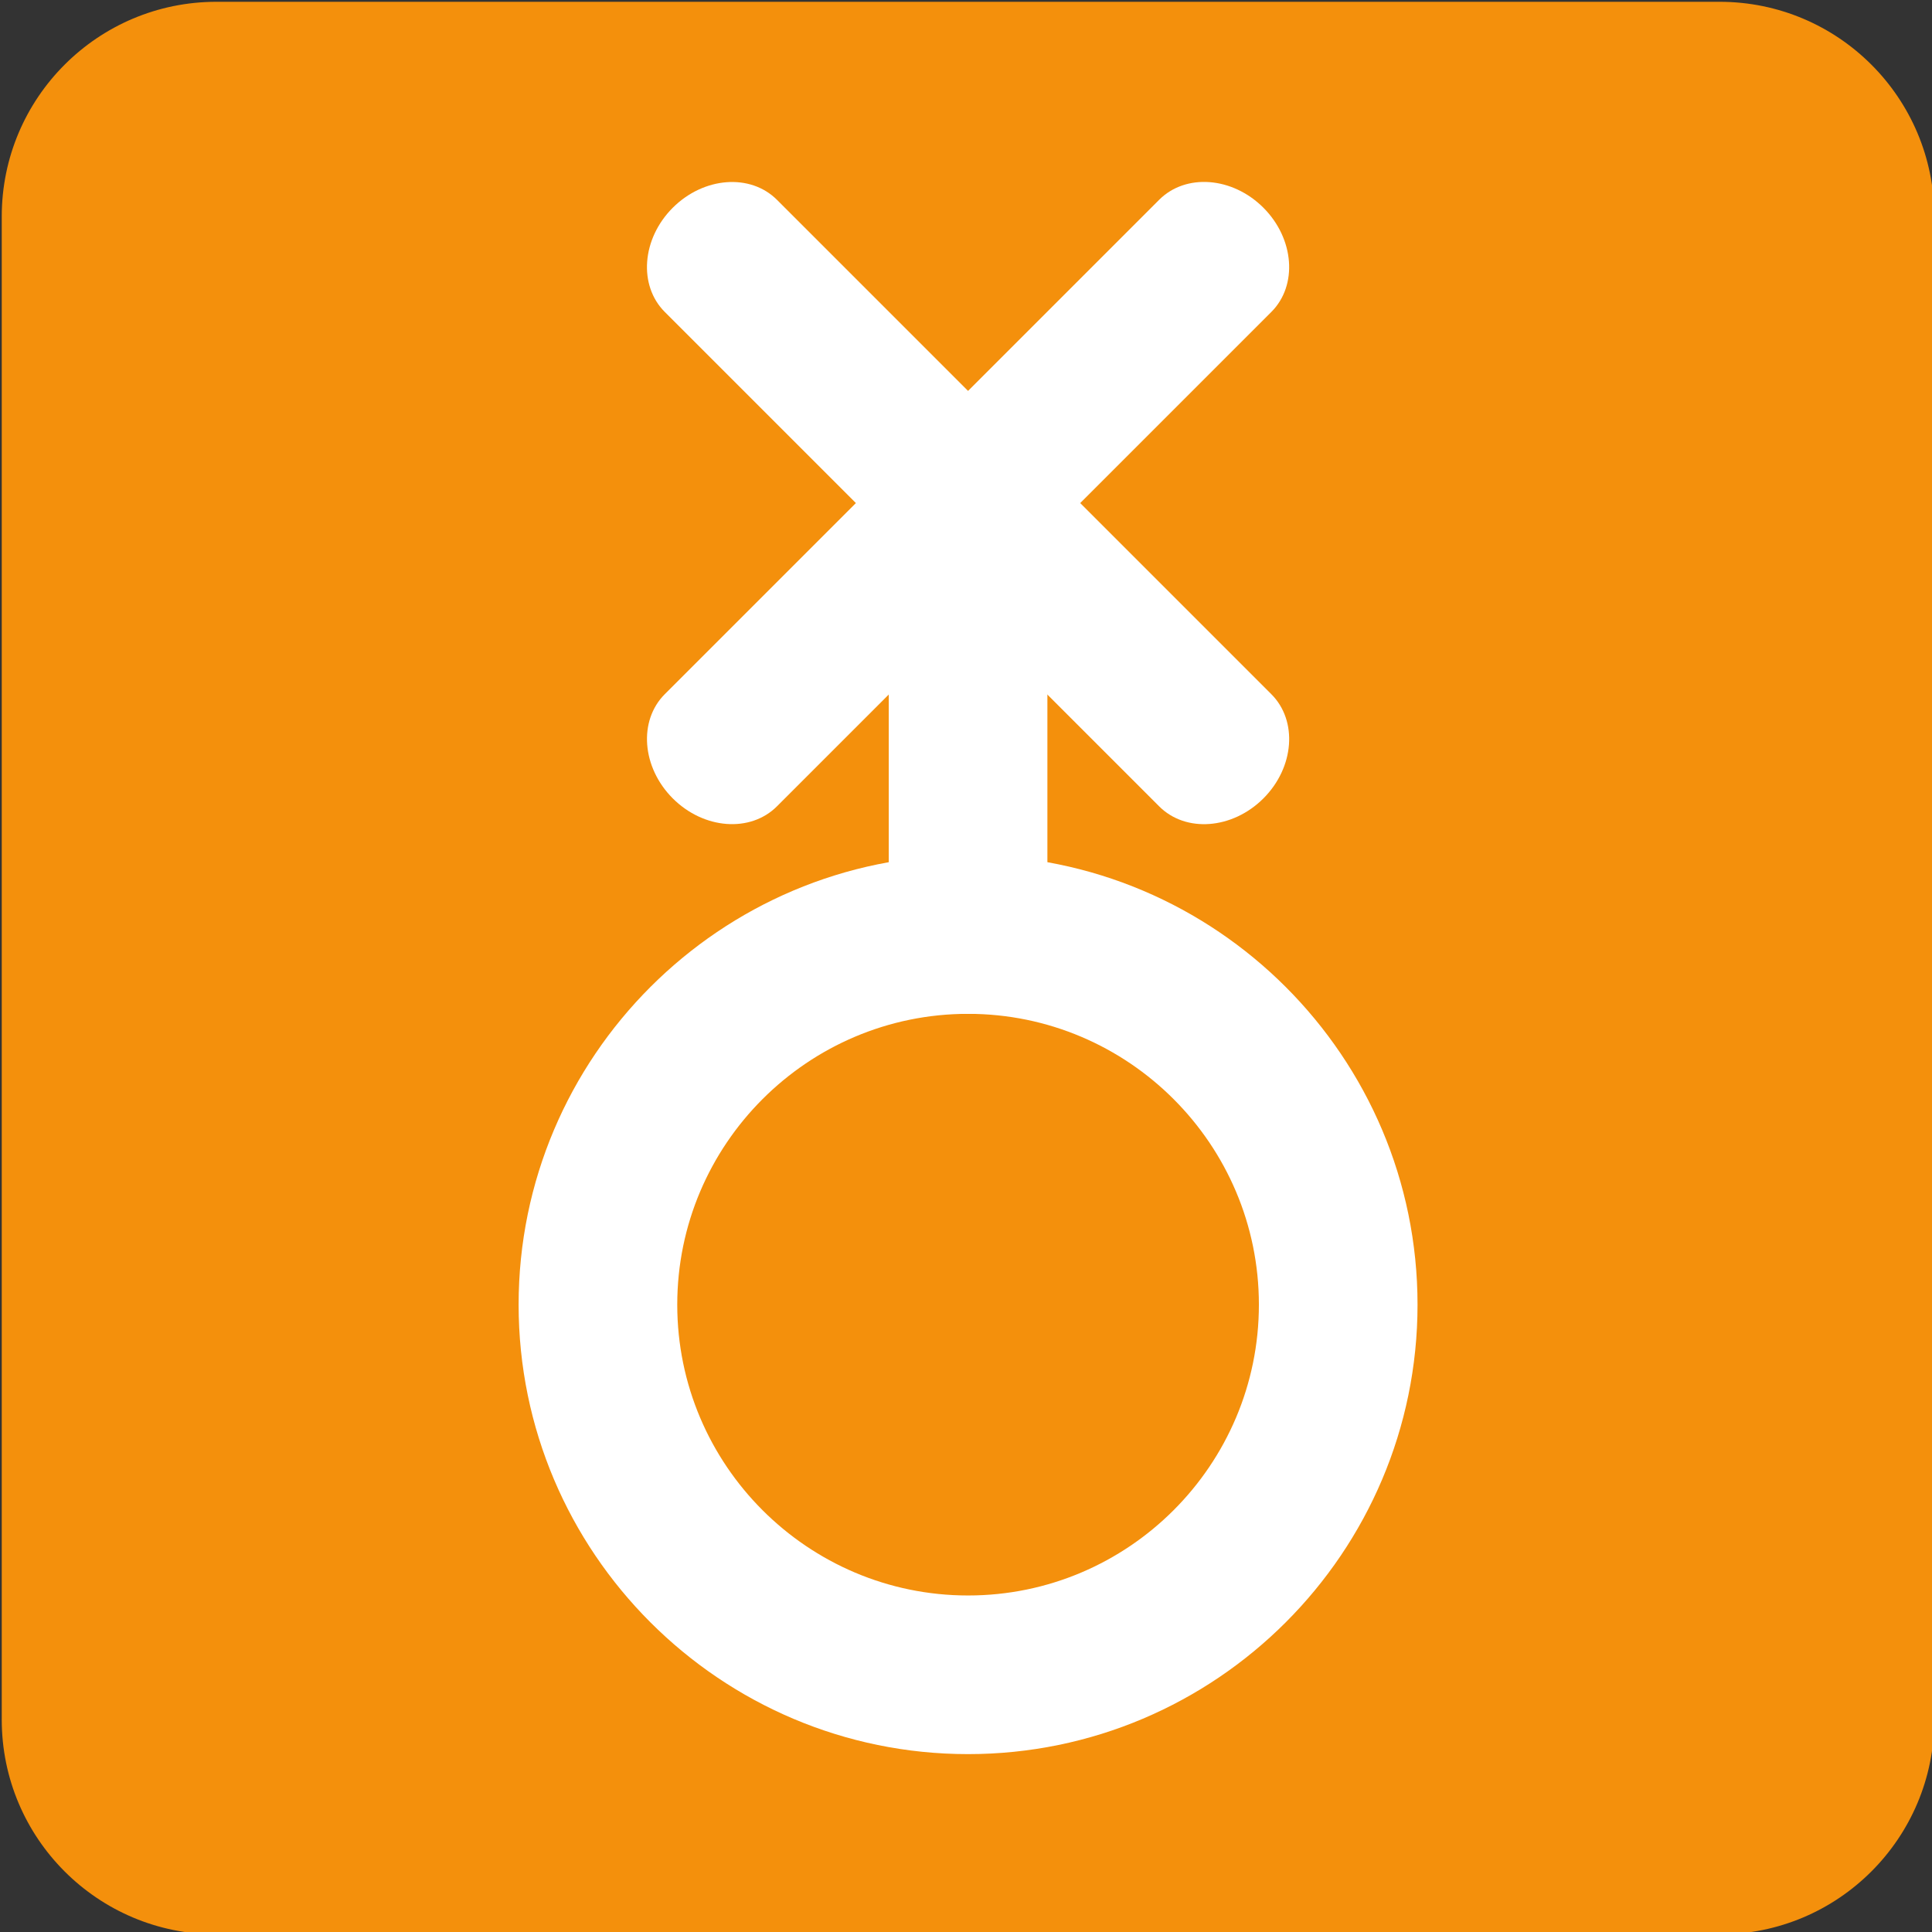 <?xml version="1.0" encoding="UTF-8" standalone="no"?>
<svg
   xmlns:dc="http://purl.org/dc/elements/1.1/"
   xmlns:cc="http://creativecommons.org/ns#"
   xmlns:rdf="http://www.w3.org/1999/02/22-rdf-syntax-ns#"
   xmlns:svg="http://www.w3.org/2000/svg"
   xmlns="http://www.w3.org/2000/svg"
   xmlns:sodipodi="http://sodipodi.sourceforge.net/DTD/sodipodi-0.dtd"
   xmlns:inkscape="http://www.inkscape.org/namespaces/inkscape"
   inkscape:export-ydpi="1092.2667"
   inkscape:export-xdpi="1092.2667"
   inkscape:export-filename="F:\My Art\SVG &amp; SALES\MOREmoji\SET 3\png\nonbinary_sign_1.png"
   viewBox="0 0 45 45"
   style="enable-background:new 0 0 45 45;"
   xml:space="preserve"
   version="1.1"
   id="svg2"
   sodipodi:docname="nonbinary_sign_1.svg"
   inkscape:version="1.0 (4035a4fb49, 2020-05-01)"><rect x="0" y="0" width="45" height="45" fill="#333333" stroke="none"/><sodipodi:namedview
     inkscape:document-rotation="0"
     pagecolor="#ffffff"
     bordercolor="#666666"
     borderopacity="1"
     objecttolerance="10"
     gridtolerance="10"
     guidetolerance="10"
     inkscape:pageopacity="0"
     inkscape:pageshadow="2"
     inkscape:window-width="1920"
     inkscape:window-height="1027"
     id="namedview24"
     showgrid="false"
     inkscape:zoom="11.910821"
     inkscape:cx="26.58403"
     inkscape:cy="18.673342"
     inkscape:window-x="-8"
     inkscape:window-y="-8"
     inkscape:window-maximized="1"
     inkscape:current-layer="svg2" /><defs
     id="defs6"><clipPath
       id="clipPath16"
       clipPathUnits="userSpaceOnUse"><path
         id="path18"
         d="M 0,36 36,36 36,0 0,0 0,36 Z" /></clipPath></defs><g
     id="g2739"
     transform="matrix(1.25,0,0,1.25,-154.758,-156.162)"><path
       style="fill:#f4900c;fill-opacity:1;stroke-width:1"
       fill="#ea596e"
       d="m 159.849,128.964 c 0,-2.21 -1.791,-4.001 -4.001,-4.001 h -28.008 c -2.21,0 -4.001,1.791 -4.001,4.001 v 28.008 c 0,2.21 1.791,4.001 4.001,4.001 h 28.008 c 2.21,0 4.001,-1.791 4.001,-4.001 z"
       id="path849-7" /><g
       transform="translate(-3.588,0.529)"
       id="g2314"><path
         fill="#ffffff"
         d="m 145.433,140.336 c -4.618,0 -8.375,3.757 -8.375,8.375 0,4.618 3.757,8.375 8.375,8.375 4.618,0 8.375,-3.757 8.375,-8.375 0,-4.618 -3.757,-8.375 -8.375,-8.375 z m 0,13.794 c -2.988,0 -5.419,-2.432 -5.419,-5.419 0,-2.987 2.431,-5.419 5.419,-5.419 2.988,0 5.419,2.432 5.419,5.419 0,2.987 -2.431,5.419 -5.419,5.419 z"
         id="path851-2-7-1-3"
         style="stroke-width:0.985" /><path
         sodipodi:nodetypes="sssssss"
         fill="#ffffff"
         d="m 145.433,134.358 c -0.817,0 -1.478,0.662 -1.478,1.478 v 5.979 c 0,0.816 0.661,1.478 1.478,1.478 0.817,0 1.478,-0.662 1.478,-1.478 v -5.979 c 0,-0.816 -0.661,-1.478 -1.478,-1.478 z"
         id="path853-8-5-3-5"
         style="stroke-width:0.985" /><path
         style="stroke-width:0.913"
         id="path853-8-1-7-1-8-5"
         d="m 139.93,139.277 c 0.578,0.578 1.447,0.643 1.942,0.148 l 9.212,-9.212 c 0.495,-0.495 0.429,-1.364 -0.148,-1.942 -0.578,-0.578 -1.447,-0.643 -1.942,-0.148 l -9.212,9.212 c -0.495,0.495 -0.429,1.364 0.148,1.942 z"
         fill="#ffffff"
         sodipodi:nodetypes="sssssss" /><path
         sodipodi:nodetypes="sssssss"
         fill="#ffffff"
         d="m 139.93,128.272 c -0.578,0.578 -0.643,1.447 -0.148,1.942 l 9.212,9.212 c 0.495,0.495 1.364,0.429 1.942,-0.148 0.578,-0.578 0.643,-1.447 0.148,-1.942 l -9.212,-9.212 c -0.495,-0.495 -1.364,-0.429 -1.942,0.148 z"
         id="path853-8-1-7-1-8-3-1"
         style="stroke-width:0.913" /></g></g></svg>
